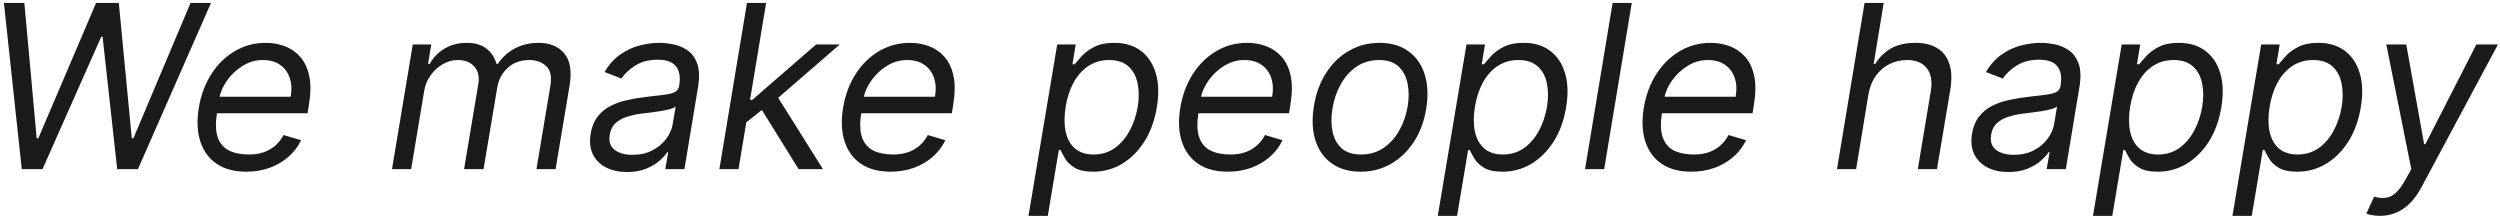 <svg width="547" height="48" viewBox="0 0 547 48" fill="none" xmlns="http://www.w3.org/2000/svg">
<path d="M4.76 37L0.854 0.636H5.328L8.027 30.253H8.382L21.024 0.636H25.996L28.837 30.253H29.192L41.692 0.636H46.166L30.186 37H25.641L22.445 8.023H22.161L9.306 37H4.76ZM53.872 37.568C51.256 37.568 49.096 36.988 47.392 35.828C45.687 34.656 44.497 33.023 43.823 30.928C43.148 28.82 43.041 26.37 43.503 23.577C43.965 20.783 44.882 18.321 46.255 16.19C47.628 14.048 49.339 12.379 51.387 11.183C53.434 9.976 55.684 9.372 58.134 9.372C59.554 9.372 60.921 9.609 62.235 10.082C63.549 10.556 64.686 11.325 65.644 12.391C66.603 13.444 67.272 14.841 67.651 16.581C68.03 18.321 68.006 20.463 67.58 23.009L67.296 24.784H46.273L46.841 21.162H63.602C63.875 19.623 63.804 18.25 63.389 17.043C62.987 15.835 62.283 14.882 61.276 14.184C60.282 13.486 59.022 13.136 57.495 13.136C55.92 13.136 54.452 13.562 53.091 14.415C51.73 15.255 50.593 16.32 49.682 17.611C48.771 18.889 48.202 20.191 47.977 21.517L47.48 24.642C47.125 26.903 47.178 28.702 47.64 30.04C48.114 31.377 48.936 32.342 50.108 32.934C51.28 33.514 52.748 33.804 54.512 33.804C55.636 33.804 56.672 33.65 57.619 33.342C58.566 33.023 59.412 32.549 60.158 31.922C60.904 31.283 61.531 30.49 62.04 29.543L65.875 30.679C65.224 32.052 64.307 33.26 63.123 34.301C61.951 35.331 60.578 36.136 59.004 36.716C57.441 37.284 55.731 37.568 53.872 37.568ZM85.77 37L90.316 9.727H94.364L93.654 13.989H94.009C94.826 12.533 95.933 11.402 97.329 10.597C98.738 9.781 100.33 9.372 102.106 9.372C103.881 9.372 105.308 9.781 106.385 10.597C107.462 11.402 108.214 12.533 108.64 13.989H108.924C109.847 12.568 111.078 11.444 112.617 10.615C114.168 9.786 115.92 9.372 117.873 9.372C120.288 9.372 122.146 10.136 123.448 11.663C124.762 13.19 125.153 15.551 124.62 18.747L121.566 37H117.376L120.43 18.747C120.749 16.723 120.43 15.285 119.471 14.432C118.524 13.568 117.305 13.136 115.813 13.136C113.896 13.136 112.315 13.71 111.072 14.859C109.829 16.007 109.066 17.469 108.782 19.244L105.799 37H101.538L104.663 18.321C104.911 16.759 104.615 15.504 103.775 14.557C102.934 13.61 101.715 13.136 100.117 13.136C99.028 13.136 97.963 13.432 96.921 14.024C95.879 14.604 94.986 15.409 94.24 16.439C93.494 17.457 93.015 18.629 92.802 19.954L89.961 37H85.77ZM137.182 37.639C135.454 37.639 133.939 37.314 132.637 36.663C131.335 36 130.37 35.047 129.742 33.804C129.115 32.549 128.943 31.034 129.228 29.259C129.5 27.696 130.027 26.43 130.808 25.459C131.589 24.476 132.536 23.707 133.649 23.151C134.773 22.582 135.981 22.162 137.271 21.89C138.573 21.606 139.869 21.387 141.159 21.233C142.84 21.02 144.207 20.854 145.261 20.736C146.314 20.617 147.108 20.422 147.64 20.15C148.173 19.878 148.498 19.41 148.617 18.747V18.605C148.901 16.865 148.67 15.51 147.924 14.539C147.179 13.557 145.847 13.065 143.929 13.065C141.941 13.065 140.277 13.503 138.94 14.379C137.602 15.255 136.614 16.19 135.975 17.185L132.282 15.764C133.252 14.107 134.412 12.817 135.762 11.893C137.111 10.958 138.526 10.307 140.005 9.94C141.485 9.562 142.911 9.372 144.284 9.372C145.16 9.372 146.149 9.479 147.25 9.692C148.35 9.893 149.38 10.313 150.339 10.952C151.31 11.592 152.038 12.556 152.523 13.847C153.02 15.137 153.091 16.865 152.736 19.031L149.753 37H145.563L146.202 33.307H145.989C145.61 33.899 145.03 34.532 144.249 35.207C143.479 35.881 142.503 36.456 141.319 36.929C140.147 37.403 138.768 37.639 137.182 37.639ZM138.389 33.875C140.047 33.875 141.497 33.55 142.74 32.898C143.994 32.247 145.001 31.407 145.758 30.377C146.527 29.347 147.007 28.264 147.196 27.128L147.835 23.293C147.622 23.506 147.202 23.701 146.575 23.879C145.947 24.044 145.237 24.192 144.444 24.322C143.663 24.441 142.899 24.547 142.154 24.642C141.42 24.725 140.828 24.796 140.378 24.855C139.265 24.997 138.206 25.228 137.2 25.548C136.206 25.855 135.365 26.323 134.679 26.95C134.004 27.566 133.584 28.406 133.418 29.472C133.169 30.928 133.518 32.028 134.465 32.774C135.412 33.508 136.72 33.875 138.389 33.875ZM162.941 27.057L163.722 21.872H164.575L178.566 9.727H183.751L168.907 22.582H168.552L162.941 27.057ZM157.401 37L163.438 0.636H167.629L161.592 37H157.401ZM174.731 37L166.35 23.506L169.759 20.594L180.058 37H174.731ZM194.839 37.568C192.223 37.568 190.063 36.988 188.358 35.828C186.654 34.656 185.464 33.023 184.79 30.928C184.115 28.82 184.008 26.37 184.47 23.577C184.932 20.783 185.849 18.321 187.222 16.19C188.595 14.048 190.306 12.379 192.353 11.183C194.401 9.976 196.65 9.372 199.101 9.372C200.521 9.372 201.888 9.609 203.202 10.082C204.516 10.556 205.652 11.325 206.611 12.391C207.57 13.444 208.239 14.841 208.618 16.581C208.996 18.321 208.973 20.463 208.547 23.009L208.263 24.784H187.24L187.808 21.162H204.569C204.842 19.623 204.771 18.25 204.356 17.043C203.954 15.835 203.249 14.882 202.243 14.184C201.249 13.486 199.988 13.136 198.461 13.136C196.887 13.136 195.419 13.562 194.058 14.415C192.697 15.255 191.56 16.32 190.649 17.611C189.737 18.889 189.169 20.191 188.944 21.517L188.447 24.642C188.092 26.903 188.145 28.702 188.607 30.04C189.08 31.377 189.903 32.342 191.075 32.934C192.247 33.514 193.715 33.804 195.478 33.804C196.603 33.804 197.639 33.65 198.586 33.342C199.533 33.023 200.379 32.549 201.125 31.922C201.87 31.283 202.498 30.49 203.007 29.543L206.842 30.679C206.191 32.052 205.274 33.26 204.09 34.301C202.918 35.331 201.545 36.136 199.971 36.716C198.408 37.284 196.698 37.568 194.839 37.568ZM225.033 47.227L231.318 9.727H235.367L234.656 14.06H235.153C235.532 13.586 236.053 12.982 236.716 12.249C237.391 11.503 238.296 10.84 239.433 10.26C240.581 9.668 242.043 9.372 243.818 9.372C246.115 9.372 248.038 9.946 249.589 11.095C251.14 12.243 252.234 13.87 252.874 15.977C253.513 18.084 253.596 20.57 253.122 23.435C252.649 26.323 251.743 28.826 250.406 30.945C249.068 33.052 247.435 34.686 245.505 35.846C243.576 36.994 241.475 37.568 239.202 37.568C237.45 37.568 236.095 37.278 235.136 36.698C234.177 36.106 233.479 35.438 233.041 34.692C232.603 33.934 232.265 33.307 232.028 32.81H231.673L229.259 47.227H225.033ZM233.165 23.364C232.833 25.423 232.833 27.24 233.165 28.815C233.508 30.377 234.189 31.602 235.207 32.49C236.237 33.366 237.592 33.804 239.273 33.804C241.025 33.804 242.558 33.342 243.872 32.419C245.197 31.484 246.286 30.229 247.139 28.655C248.003 27.069 248.6 25.305 248.932 23.364C249.24 21.446 249.228 19.718 248.896 18.179C248.565 16.628 247.89 15.403 246.872 14.504C245.854 13.592 244.457 13.136 242.682 13.136C240.977 13.136 239.468 13.568 238.154 14.432C236.852 15.285 235.775 16.48 234.923 18.019C234.082 19.546 233.496 21.328 233.165 23.364ZM268.619 37.568C266.003 37.568 263.842 36.988 262.138 35.828C260.433 34.656 259.244 33.023 258.569 30.928C257.894 28.82 257.788 26.37 258.249 23.577C258.711 20.783 259.628 18.321 261.001 16.19C262.374 14.048 264.085 12.379 266.133 11.183C268.181 9.976 270.43 9.372 272.88 9.372C274.3 9.372 275.668 9.609 276.981 10.082C278.295 10.556 279.432 11.325 280.391 12.391C281.349 13.444 282.018 14.841 282.397 16.581C282.776 18.321 282.752 20.463 282.326 23.009L282.042 24.784H261.019L261.587 21.162H278.349C278.621 19.623 278.55 18.25 278.136 17.043C277.733 15.835 277.029 14.882 276.023 14.184C275.028 13.486 273.768 13.136 272.241 13.136C270.666 13.136 269.199 13.562 267.837 14.415C266.476 15.255 265.34 16.32 264.428 17.611C263.517 18.889 262.949 20.191 262.724 21.517L262.226 24.642C261.871 26.903 261.925 28.702 262.386 30.04C262.86 31.377 263.682 32.342 264.854 32.934C266.026 33.514 267.494 33.804 269.258 33.804C270.382 33.804 271.418 33.65 272.365 33.342C273.312 33.023 274.158 32.549 274.904 31.922C275.65 31.283 276.277 30.49 276.786 29.543L280.621 30.679C279.97 32.052 279.053 33.26 277.869 34.301C276.697 35.331 275.324 36.136 273.75 36.716C272.187 37.284 270.477 37.568 268.619 37.568ZM297.711 37.568C295.202 37.568 293.101 36.97 291.408 35.775C289.715 34.579 288.52 32.904 287.821 30.75C287.135 28.596 287.022 26.086 287.484 23.222C287.934 20.428 288.827 17.995 290.165 15.924C291.514 13.841 293.189 12.231 295.19 11.095C297.202 9.946 299.416 9.372 301.831 9.372C304.34 9.372 306.435 9.976 308.116 11.183C309.809 12.379 311.004 14.06 311.703 16.226C312.401 18.38 312.519 20.901 312.058 23.79C311.608 26.56 310.702 28.98 309.341 31.052C307.992 33.111 306.317 34.715 304.316 35.864C302.328 37 300.126 37.568 297.711 37.568ZM297.782 33.804C299.7 33.804 301.363 33.313 302.772 32.33C304.192 31.348 305.34 30.052 306.216 28.442C307.104 26.832 307.702 25.092 308.009 23.222C308.294 21.446 308.282 19.795 307.974 18.268C307.666 16.729 307.009 15.492 306.003 14.557C304.997 13.61 303.582 13.136 301.759 13.136C299.842 13.136 298.167 13.633 296.735 14.628C295.314 15.622 294.166 16.93 293.29 18.552C292.414 20.174 291.828 21.919 291.532 23.79C291.248 25.565 291.254 27.217 291.55 28.744C291.858 30.259 292.515 31.484 293.521 32.419C294.539 33.342 295.959 33.804 297.782 33.804ZM314.584 47.227L320.869 9.727H324.917L324.207 14.06H324.704C325.083 13.586 325.604 12.982 326.267 12.249C326.941 11.503 327.847 10.84 328.983 10.26C330.132 9.668 331.593 9.372 333.369 9.372C335.665 9.372 337.589 9.946 339.14 11.095C340.69 12.243 341.785 13.87 342.424 15.977C343.064 18.084 343.147 20.57 342.673 23.435C342.2 26.323 341.294 28.826 339.956 30.945C338.619 33.052 336.985 34.686 335.056 35.846C333.126 36.994 331.025 37.568 328.753 37.568C327.001 37.568 325.645 37.278 324.687 36.698C323.728 36.106 323.029 35.438 322.591 34.692C322.153 33.934 321.816 33.307 321.579 32.81H321.224L318.809 47.227H314.584ZM322.716 23.364C322.384 25.423 322.384 27.24 322.716 28.815C323.059 30.377 323.74 31.602 324.758 32.49C325.787 33.366 327.143 33.804 328.824 33.804C330.575 33.804 332.108 33.342 333.422 32.419C334.748 31.484 335.837 30.229 336.689 28.655C337.553 27.069 338.151 25.305 338.483 23.364C338.79 21.446 338.779 19.718 338.447 18.179C338.116 16.628 337.441 15.403 336.423 14.504C335.405 13.592 334.008 13.136 332.233 13.136C330.528 13.136 329.019 13.568 327.705 14.432C326.403 15.285 325.326 16.48 324.473 18.019C323.633 19.546 323.047 21.328 322.716 23.364ZM357.033 0.636L350.996 37H346.806L352.843 0.636H357.033ZM370.035 37.568C367.419 37.568 365.258 36.988 363.554 35.828C361.849 34.656 360.66 33.023 359.985 30.928C359.31 28.82 359.204 26.37 359.665 23.577C360.127 20.783 361.044 18.321 362.417 16.19C363.79 14.048 365.501 12.379 367.549 11.183C369.597 9.976 371.846 9.372 374.296 9.372C375.716 9.372 377.084 9.609 378.397 10.082C379.711 10.556 380.848 11.325 381.807 12.391C382.765 13.444 383.434 14.841 383.813 16.581C384.192 18.321 384.168 20.463 383.742 23.009L383.458 24.784H362.435L363.003 21.162H379.765C380.037 19.623 379.966 18.25 379.552 17.043C379.149 15.835 378.445 14.882 377.439 14.184C376.444 13.486 375.184 13.136 373.657 13.136C372.082 13.136 370.615 13.562 369.253 14.415C367.892 15.255 366.756 16.32 365.844 17.611C364.933 18.889 364.365 20.191 364.14 21.517L363.642 24.642C363.287 26.903 363.341 28.702 363.802 30.04C364.276 31.377 365.098 32.342 366.27 32.934C367.442 33.514 368.91 33.804 370.674 33.804C371.798 33.804 372.834 33.65 373.781 33.342C374.728 33.023 375.574 32.549 376.32 31.922C377.066 31.283 377.693 30.49 378.202 29.543L382.037 30.679C381.386 32.052 380.469 33.26 379.285 34.301C378.113 35.331 376.74 36.136 375.166 36.716C373.603 37.284 371.893 37.568 370.035 37.568ZM408.822 20.594L406.123 37H401.933L407.97 0.636H412.16L409.958 13.989H410.313C411.166 12.568 412.302 11.444 413.722 10.615C415.155 9.786 416.954 9.372 419.12 9.372C420.967 9.372 422.523 9.745 423.79 10.491C425.068 11.225 425.968 12.355 426.489 13.882C427.021 15.397 427.098 17.327 426.72 19.671L423.808 37H419.617L422.458 19.954C422.813 17.788 422.523 16.113 421.588 14.93C420.665 13.734 419.227 13.136 417.274 13.136C415.9 13.136 414.622 13.426 413.438 14.006C412.266 14.586 411.272 15.433 410.455 16.546C409.65 17.658 409.106 19.008 408.822 20.594ZM439.428 37.639C437.7 37.639 436.185 37.314 434.883 36.663C433.581 36 432.616 35.047 431.989 33.804C431.361 32.549 431.19 31.034 431.474 29.259C431.746 27.696 432.273 26.43 433.054 25.459C433.835 24.476 434.782 23.707 435.895 23.151C437.019 22.582 438.227 22.162 439.517 21.89C440.819 21.606 442.115 21.387 443.405 21.233C445.086 21.02 446.454 20.854 447.507 20.736C448.561 20.617 449.354 20.422 449.886 20.15C450.419 19.878 450.744 19.41 450.863 18.747V18.605C451.147 16.865 450.916 15.51 450.17 14.539C449.425 13.557 448.093 13.065 446.175 13.065C444.187 13.065 442.524 13.503 441.186 14.379C439.848 15.255 438.86 16.19 438.221 17.185L434.528 15.764C435.498 14.107 436.658 12.817 438.008 11.893C439.357 10.958 440.772 10.307 442.251 9.94C443.731 9.562 445.157 9.372 446.53 9.372C447.406 9.372 448.395 9.479 449.496 9.692C450.597 9.893 451.626 10.313 452.585 10.952C453.556 11.592 454.284 12.556 454.769 13.847C455.266 15.137 455.337 16.865 454.982 19.031L451.999 37H447.809L448.448 33.307H448.235C447.856 33.899 447.276 34.532 446.495 35.207C445.726 35.881 444.749 36.456 443.565 36.929C442.393 37.403 441.014 37.639 439.428 37.639ZM440.636 33.875C442.293 33.875 443.743 33.55 444.986 32.898C446.24 32.247 447.247 31.407 448.004 30.377C448.774 29.347 449.253 28.264 449.442 27.128L450.082 23.293C449.869 23.506 449.448 23.701 448.821 23.879C448.194 24.044 447.483 24.192 446.69 24.322C445.909 24.441 445.146 24.547 444.4 24.642C443.666 24.725 443.074 24.796 442.624 24.855C441.512 24.997 440.452 25.228 439.446 25.548C438.452 25.855 437.611 26.323 436.925 26.95C436.25 27.566 435.83 28.406 435.664 29.472C435.415 30.928 435.765 32.028 436.712 32.774C437.659 33.508 438.967 33.875 440.636 33.875ZM457.943 47.227L464.228 9.727H468.277L467.566 14.06H468.064C468.442 13.586 468.963 12.982 469.626 12.249C470.301 11.503 471.206 10.84 472.343 10.26C473.491 9.668 474.953 9.372 476.728 9.372C479.025 9.372 480.948 9.946 482.499 11.095C484.05 12.243 485.145 13.87 485.784 15.977C486.423 18.084 486.506 20.57 486.032 23.435C485.559 26.323 484.653 28.826 483.316 30.945C481.978 33.052 480.345 34.686 478.415 35.846C476.486 36.994 474.385 37.568 472.112 37.568C470.36 37.568 469.005 37.278 468.046 36.698C467.087 36.106 466.389 35.438 465.951 34.692C465.513 33.934 465.175 33.307 464.939 32.81H464.584L462.169 47.227H457.943ZM466.075 23.364C465.744 25.423 465.744 27.24 466.075 28.815C466.418 30.377 467.099 31.602 468.117 32.49C469.147 33.366 470.502 33.804 472.183 33.804C473.935 33.804 475.468 33.342 476.782 32.419C478.107 31.484 479.196 30.229 480.049 28.655C480.913 27.069 481.511 25.305 481.842 23.364C482.15 21.446 482.138 19.718 481.807 18.179C481.475 16.628 480.8 15.403 479.782 14.504C478.764 13.592 477.368 13.136 475.592 13.136C473.888 13.136 472.378 13.568 471.064 14.432C469.762 15.285 468.685 16.48 467.833 18.019C466.992 19.546 466.406 21.328 466.075 23.364ZM488.46 47.227L494.746 9.727H498.794L498.084 14.06H498.581C498.96 13.586 499.481 12.982 500.144 12.249C500.818 11.503 501.724 10.84 502.86 10.26C504.009 9.668 505.47 9.372 507.246 9.372C509.542 9.372 511.466 9.946 513.017 11.095C514.567 12.243 515.662 13.87 516.301 15.977C516.941 18.084 517.023 20.57 516.55 23.435C516.076 26.323 515.171 28.826 513.833 30.945C512.496 33.052 510.862 34.686 508.933 35.846C507.003 36.994 504.902 37.568 502.63 37.568C500.878 37.568 499.522 37.278 498.563 36.698C497.605 36.106 496.906 35.438 496.468 34.692C496.03 33.934 495.693 33.307 495.456 32.81H495.101L492.686 47.227H488.46ZM496.593 23.364C496.261 25.423 496.261 27.24 496.593 28.815C496.936 30.377 497.617 31.602 498.634 32.49C499.664 33.366 501.02 33.804 502.701 33.804C504.452 33.804 505.985 33.342 507.299 32.419C508.625 31.484 509.714 30.229 510.566 28.655C511.43 27.069 512.028 25.305 512.36 23.364C512.667 21.446 512.656 19.718 512.324 18.179C511.993 16.628 511.318 15.403 510.3 14.504C509.282 13.592 507.885 13.136 506.11 13.136C504.405 13.136 502.896 13.568 501.582 14.432C500.28 15.285 499.203 16.48 498.35 18.019C497.51 19.546 496.924 21.328 496.593 23.364ZM520.736 47.227C520.026 47.227 519.398 47.168 518.854 47.05C518.321 46.943 517.954 46.837 517.753 46.73L519.457 43.037C520.428 43.297 521.292 43.374 522.05 43.268C522.819 43.173 523.547 42.8 524.234 42.149C524.932 41.51 525.66 40.504 526.418 39.131L527.59 37L522.121 9.727H526.489L530.395 31.531H530.679L541.83 9.727H546.553L529.827 40.942C529.046 42.398 528.187 43.587 527.252 44.511C526.317 45.434 525.305 46.115 524.216 46.553C523.127 47.002 521.967 47.227 520.736 47.227Z" fill="#1B1B1B"/>
</svg>
